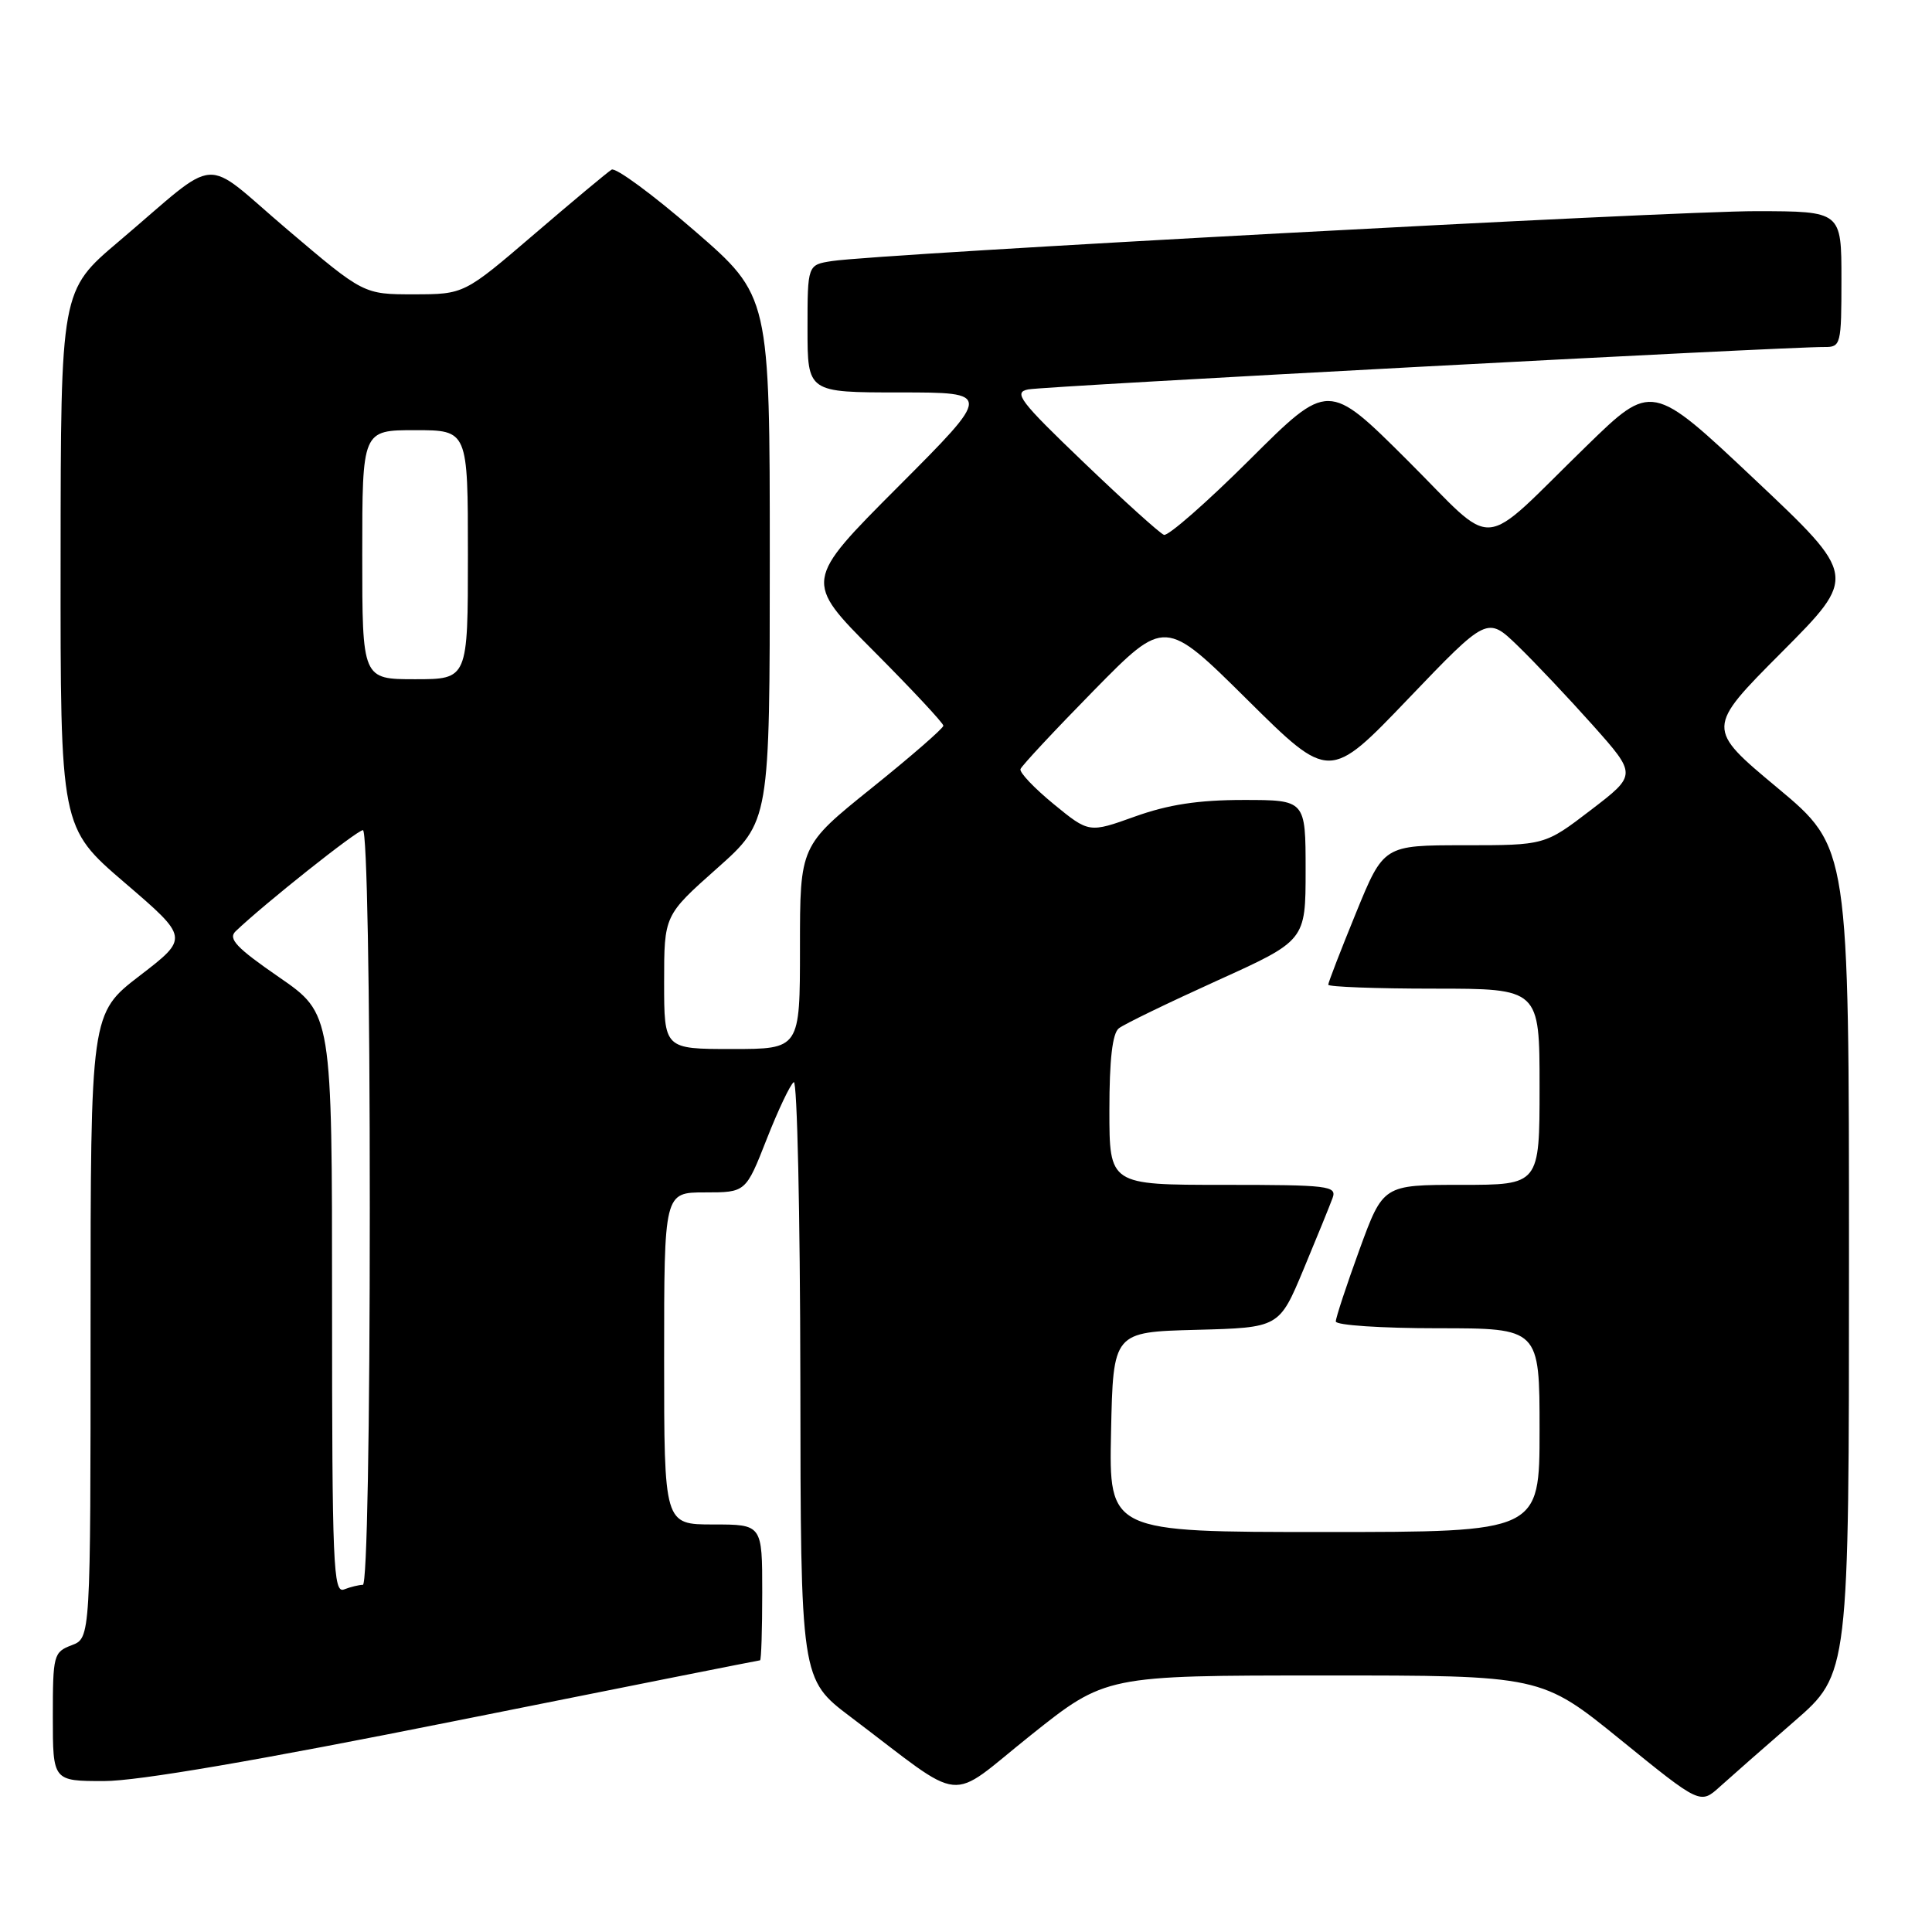 <?xml version="1.0" encoding="UTF-8" standalone="no"?>
<!DOCTYPE svg PUBLIC "-//W3C//DTD SVG 1.1//EN" "http://www.w3.org/Graphics/SVG/1.1/DTD/svg11.dtd" >
<svg xmlns="http://www.w3.org/2000/svg" xmlns:xlink="http://www.w3.org/1999/xlink" version="1.1" viewBox="0 0 256 256">
 <g >
 <path fill="currentColor"
d=" M 237.75 228.09 C 245.00 221.79 245.00 221.79 245.00 167.05 C 245.00 112.30 245.00 112.30 235.53 104.40 C 226.05 96.50 226.05 96.50 236.08 86.43 C 246.11 76.35 246.11 76.35 232.49 63.51 C 218.87 50.67 218.87 50.67 210.19 59.13 C 195.66 73.27 198.58 73.04 186.46 60.96 C 176.00 50.54 176.00 50.54 165.61 60.89 C 159.90 66.58 154.77 71.07 154.23 70.87 C 153.68 70.67 148.90 66.35 143.60 61.27 C 135.10 53.13 134.24 51.99 136.24 51.60 C 138.36 51.17 236.86 45.93 241.75 45.98 C 243.92 46.00 244.00 45.67 244.00 37.00 C 244.00 28.00 244.00 28.00 232.75 27.98 C 221.58 27.96 116.47 33.63 110.25 34.59 C 107.00 35.09 107.00 35.09 107.00 43.55 C 107.00 52.00 107.00 52.00 119.23 52.00 C 131.47 52.00 131.47 52.00 119.00 64.50 C 106.53 77.00 106.53 77.00 115.77 86.27 C 120.85 91.37 125.00 95.82 125.00 96.16 C 125.00 96.50 120.73 100.22 115.50 104.42 C 106.00 112.06 106.00 112.06 106.00 125.53 C 106.00 139.00 106.00 139.00 97.00 139.00 C 88.00 139.00 88.00 139.00 88.00 130.15 C 88.00 121.29 88.00 121.29 95.00 115.07 C 102.00 108.85 102.00 108.85 102.00 74.03 C 102.00 39.21 102.00 39.21 92.00 30.55 C 86.50 25.78 81.56 22.15 81.04 22.48 C 80.51 22.80 75.90 26.65 70.79 31.03 C 61.50 38.99 61.50 38.99 54.84 39.00 C 48.18 39.00 48.18 39.00 38.09 30.43 C 26.49 20.58 29.46 20.37 15.73 32.00 C 8.05 38.50 8.05 38.50 8.03 74.07 C 8.00 109.65 8.00 109.65 16.52 116.96 C 25.04 124.27 25.04 124.27 18.52 129.28 C 12.00 134.29 12.00 134.29 12.00 175.67 C 12.00 217.05 12.00 217.05 9.50 218.00 C 7.10 218.91 7.00 219.30 7.00 227.48 C 7.00 236.00 7.00 236.00 13.79 236.00 C 18.27 236.00 34.09 233.29 60.50 228.00 C 82.46 223.60 100.56 220.00 100.71 220.00 C 100.87 220.00 101.00 215.95 101.00 211.00 C 101.00 202.00 101.00 202.00 94.50 202.00 C 88.00 202.00 88.00 202.00 88.00 180.00 C 88.00 158.00 88.00 158.00 93.41 158.00 C 98.82 158.00 98.82 158.00 101.59 150.95 C 103.11 147.07 104.73 143.67 105.18 143.39 C 105.63 143.11 106.02 160.80 106.05 182.69 C 106.09 222.50 106.09 222.50 112.71 227.50 C 128.24 239.23 125.30 238.93 136.55 229.95 C 146.50 222.01 146.50 222.01 175.36 222.01 C 204.23 222.00 204.23 222.00 214.76 230.55 C 225.29 239.10 225.29 239.10 227.90 236.74 C 229.33 235.45 233.76 231.55 237.75 228.09 Z  M 44.00 172.77 C 44.00 134.33 44.00 134.33 36.97 129.48 C 31.33 125.59 30.19 124.39 31.22 123.40 C 35.00 119.78 47.31 110.00 48.09 110.00 C 48.62 110.00 49.00 130.66 49.00 160.00 C 49.00 189.70 48.63 210.00 48.08 210.00 C 47.58 210.00 46.45 210.27 45.58 210.61 C 44.16 211.15 44.00 207.42 44.00 172.77 Z  M 147.22 189.75 C 147.50 176.50 147.50 176.50 158.50 176.21 C 169.50 175.92 169.50 175.92 172.72 168.21 C 174.49 163.97 176.22 159.71 176.57 158.75 C 177.17 157.13 176.07 157.00 162.11 157.00 C 147.00 157.00 147.00 157.00 147.00 147.12 C 147.00 140.41 147.40 136.93 148.25 136.26 C 148.94 135.71 154.79 132.88 161.25 129.95 C 173.00 124.63 173.00 124.63 173.00 115.31 C 173.00 106.00 173.00 106.00 164.75 106.00 C 158.79 106.00 154.81 106.61 150.40 108.19 C 144.30 110.38 144.30 110.38 139.61 106.54 C 137.04 104.43 135.06 102.35 135.22 101.91 C 135.37 101.47 139.74 96.79 144.93 91.50 C 154.36 81.90 154.36 81.90 165.26 92.70 C 176.16 103.50 176.16 103.50 186.61 92.58 C 197.07 81.66 197.07 81.66 201.12 85.58 C 203.35 87.74 207.81 92.46 211.04 96.08 C 216.90 102.66 216.90 102.66 210.80 107.33 C 204.70 112.00 204.70 112.00 194.02 112.00 C 183.34 112.00 183.34 112.00 179.67 120.98 C 177.65 125.92 176.00 130.19 176.00 130.48 C 176.00 130.76 182.30 131.00 190.00 131.00 C 204.00 131.00 204.00 131.00 204.00 144.00 C 204.00 157.00 204.00 157.00 193.63 157.00 C 183.27 157.00 183.27 157.00 180.13 165.60 C 178.41 170.33 177.00 174.61 177.00 175.10 C 177.00 175.60 183.07 176.00 190.50 176.00 C 204.00 176.00 204.00 176.00 204.00 189.50 C 204.00 203.00 204.00 203.00 175.47 203.00 C 146.94 203.00 146.94 203.00 147.22 189.75 Z  M 48.00 73.50 C 48.00 57.00 48.00 57.00 55.00 57.00 C 62.00 57.00 62.00 57.00 62.00 73.50 C 62.00 90.00 62.00 90.00 55.00 90.00 C 48.00 90.00 48.00 90.00 48.00 73.50 Z "/>
</g>
</svg>
